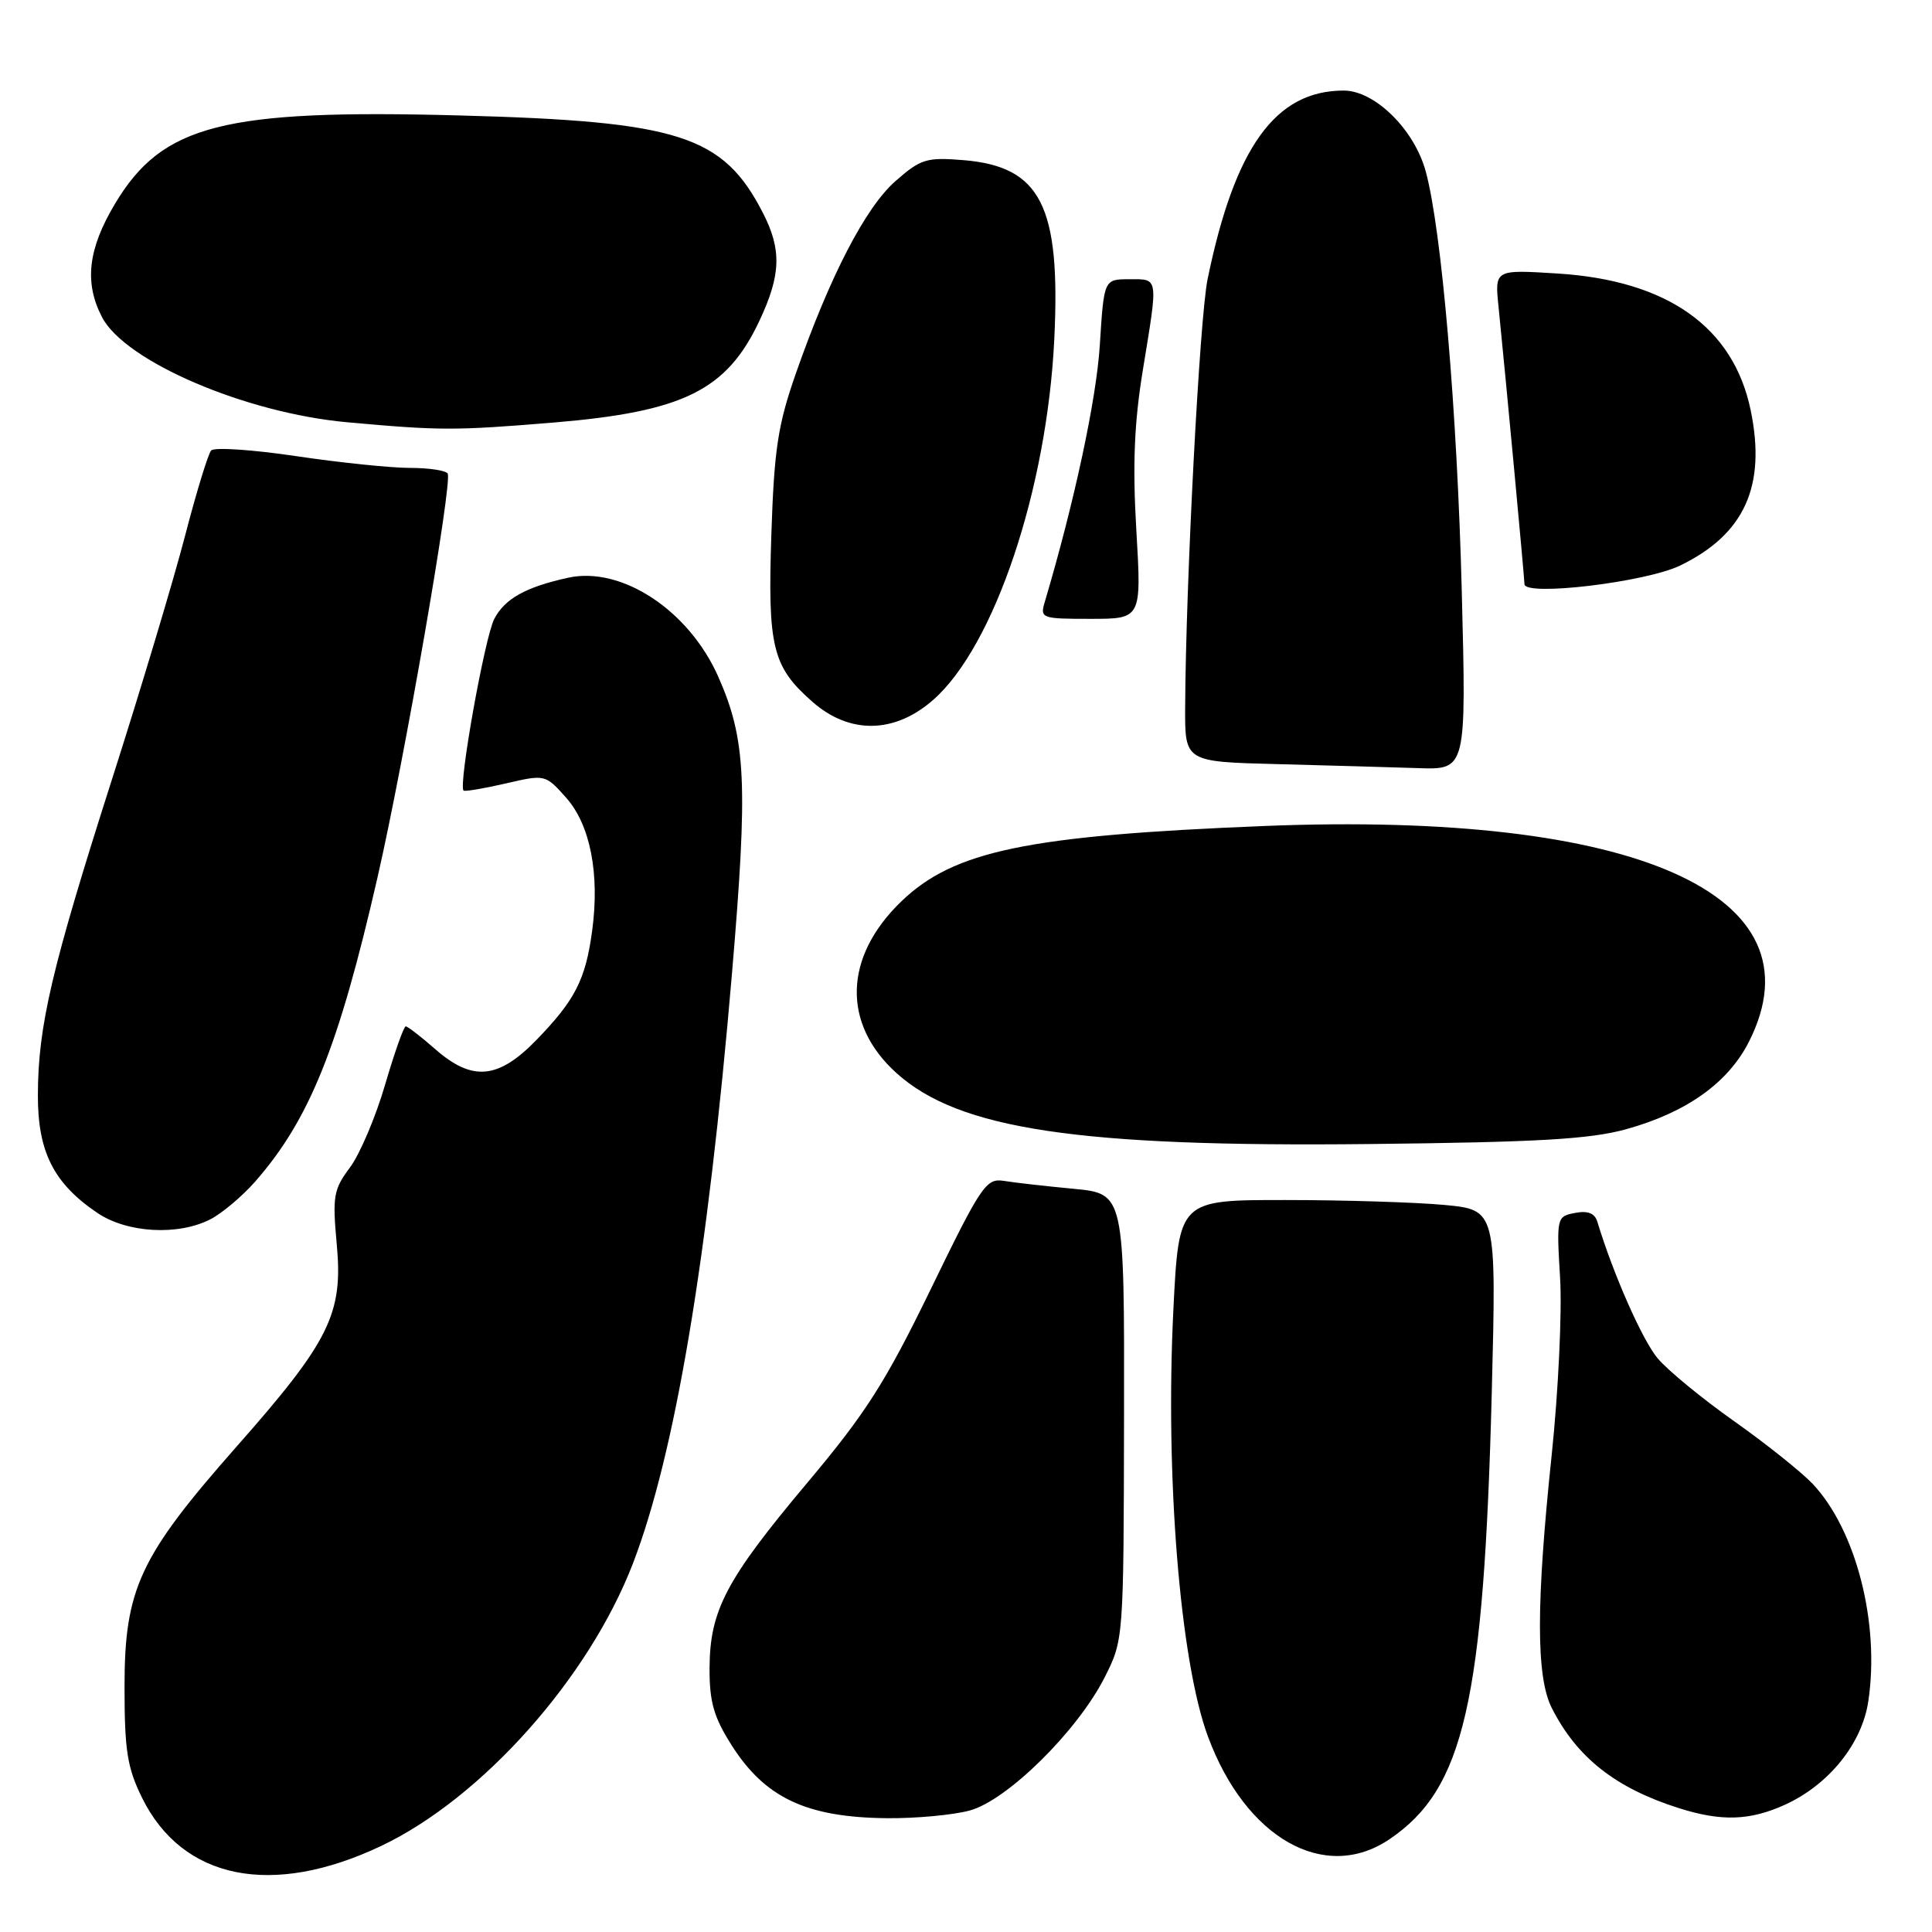 <?xml version="1.0" encoding="UTF-8" standalone="no"?>
<!DOCTYPE svg PUBLIC "-//W3C//DTD SVG 1.1//EN" "http://www.w3.org/Graphics/SVG/1.1/DTD/svg11.dtd" >
<svg xmlns="http://www.w3.org/2000/svg" xmlns:xlink="http://www.w3.org/1999/xlink" version="1.1" viewBox="0 0 256 256">
 <g >
 <path fill="currentColor"
d=" M 50.50 244.60 C 63.86 238.26 78.03 222.35 83.88 207.13 C 89.45 192.62 93.78 166.84 96.99 129.00 C 99.13 103.82 98.86 98.00 95.18 89.68 C 91.29 80.88 82.38 75.00 75.29 76.55 C 69.67 77.78 66.87 79.34 65.49 82.02 C 64.23 84.46 60.72 104.05 61.42 104.75 C 61.57 104.91 64.07 104.49 66.98 103.82 C 72.23 102.60 72.26 102.61 74.99 105.67 C 78.21 109.27 79.49 115.78 78.46 123.36 C 77.59 129.81 76.20 132.52 71.08 137.80 C 66.01 143.02 62.58 143.33 57.65 139.00 C 55.77 137.35 54.02 136.00 53.76 136.00 C 53.50 136.00 52.27 139.49 51.02 143.75 C 49.78 148.01 47.68 152.94 46.37 154.70 C 44.19 157.61 44.04 158.53 44.62 164.85 C 45.48 174.08 43.70 177.69 31.34 191.69 C 18.50 206.25 16.50 210.53 16.50 223.50 C 16.50 231.94 16.86 234.23 18.82 238.21 C 24.17 249.07 36.04 251.46 50.50 244.60 Z  M 184.08 243.73 C 194.00 237.04 196.61 225.63 197.67 184.41 C 198.28 160.32 198.28 160.32 191.39 159.66 C 187.60 159.31 178.13 159.01 170.35 159.01 C 156.21 159.00 156.21 159.00 155.48 173.49 C 154.38 195.61 156.36 220.12 160.06 230.10 C 165.05 243.57 175.51 249.50 184.08 243.73 Z  M 128.50 239.90 C 133.47 238.55 142.77 229.37 146.37 222.26 C 148.88 217.29 148.89 217.29 148.94 187.73 C 148.99 158.16 148.99 158.16 142.24 157.52 C 138.53 157.17 134.38 156.70 133.00 156.47 C 130.67 156.10 130.00 157.09 123.35 170.78 C 117.31 183.20 114.75 187.22 106.95 196.50 C 96.21 209.29 94.05 213.38 94.02 221.05 C 94.00 225.50 94.58 227.53 96.93 231.23 C 101.37 238.23 106.85 240.81 117.50 240.92 C 121.35 240.96 126.30 240.50 128.50 239.90 Z  M 236.51 239.14 C 242.33 236.49 246.72 231.05 247.56 225.43 C 249.11 215.11 245.95 202.75 240.20 196.63 C 238.71 195.06 234.03 191.32 229.80 188.33 C 225.56 185.34 221.00 181.59 219.66 180.00 C 217.63 177.60 213.76 168.83 211.65 161.87 C 211.31 160.76 210.39 160.39 208.70 160.72 C 206.27 161.18 206.24 161.31 206.72 169.34 C 206.99 173.83 206.49 184.37 205.61 192.76 C 203.53 212.52 203.53 222.16 205.61 226.30 C 208.94 232.89 214.08 236.94 222.50 239.60 C 228.10 241.37 231.86 241.25 236.51 239.14 Z  M 27.90 161.55 C 29.44 160.75 32.09 158.52 33.79 156.59 C 41.01 148.36 44.86 138.80 50.02 116.27 C 53.59 100.70 59.98 63.89 59.32 62.75 C 59.08 62.34 56.83 62.00 54.32 62.00 C 51.81 62.00 45.02 61.30 39.24 60.44 C 33.46 59.58 28.39 59.24 27.98 59.69 C 27.58 60.13 26.02 65.22 24.52 71.00 C 23.02 76.78 18.67 91.28 14.85 103.23 C 6.84 128.30 5.04 135.94 5.02 145.10 C 5.00 152.63 7.11 156.81 12.92 160.73 C 16.87 163.39 23.63 163.76 27.90 161.55 Z  M 215.50 149.62 C 223.49 147.40 229.00 143.47 231.75 138.02 C 241.61 118.53 216.76 107.47 167.50 109.45 C 136.14 110.71 126.39 112.73 119.42 119.45 C 111.80 126.79 111.55 135.65 118.78 142.18 C 127.03 149.64 142.85 152.01 181.50 151.59 C 203.88 151.35 210.70 150.95 215.50 149.62 Z  M 193.69 78.25 C 193.08 54.47 191.03 30.52 188.93 22.76 C 187.44 17.19 182.18 12.00 178.05 12.00 C 169.01 12.00 163.61 19.49 160.01 37.00 C 158.96 42.11 157.12 77.19 157.04 93.72 C 157.00 100.94 157.00 100.94 169.25 101.25 C 175.99 101.43 184.38 101.66 187.90 101.78 C 194.30 102.00 194.30 102.00 193.69 78.25 Z  M 123.64 92.75 C 131.75 85.65 138.74 64.82 139.70 44.91 C 140.55 27.28 137.91 22.07 127.67 21.22 C 122.77 20.82 122.01 21.05 118.65 24.00 C 114.68 27.49 109.98 36.56 105.45 49.50 C 103.08 56.28 102.58 59.52 102.21 70.76 C 101.71 85.75 102.34 88.34 107.66 93.00 C 112.57 97.32 118.53 97.23 123.64 92.75 Z  M 150.57 70.25 C 150.06 61.57 150.29 56.02 151.44 49.00 C 153.48 36.52 153.55 37.00 149.64 37.00 C 146.28 37.00 146.28 37.00 145.73 45.75 C 145.28 52.92 142.35 66.59 138.44 79.75 C 137.79 81.93 137.99 82.00 144.51 82.00 C 151.26 82.00 151.26 82.00 150.57 70.25 Z  M 222.62 74.94 C 231.15 70.81 234.06 64.41 231.97 54.34 C 229.68 43.33 220.94 37.15 206.36 36.24 C 198.06 35.72 198.06 35.72 198.56 40.61 C 199.58 50.68 201.99 76.53 202.00 77.40 C 202.00 79.06 218.05 77.15 222.62 74.94 Z  M 73.35 55.99 C 90.56 54.56 96.30 51.72 100.63 42.50 C 103.49 36.42 103.59 33.08 101.09 28.21 C 95.81 17.94 90.03 16.08 60.98 15.30 C 29.58 14.45 21.52 16.51 15.25 26.98 C 11.66 32.98 11.14 37.44 13.51 42.01 C 16.54 47.88 32.54 54.74 46.00 55.95 C 58.34 57.07 60.27 57.07 73.35 55.99 Z "/>
</g>
</svg>